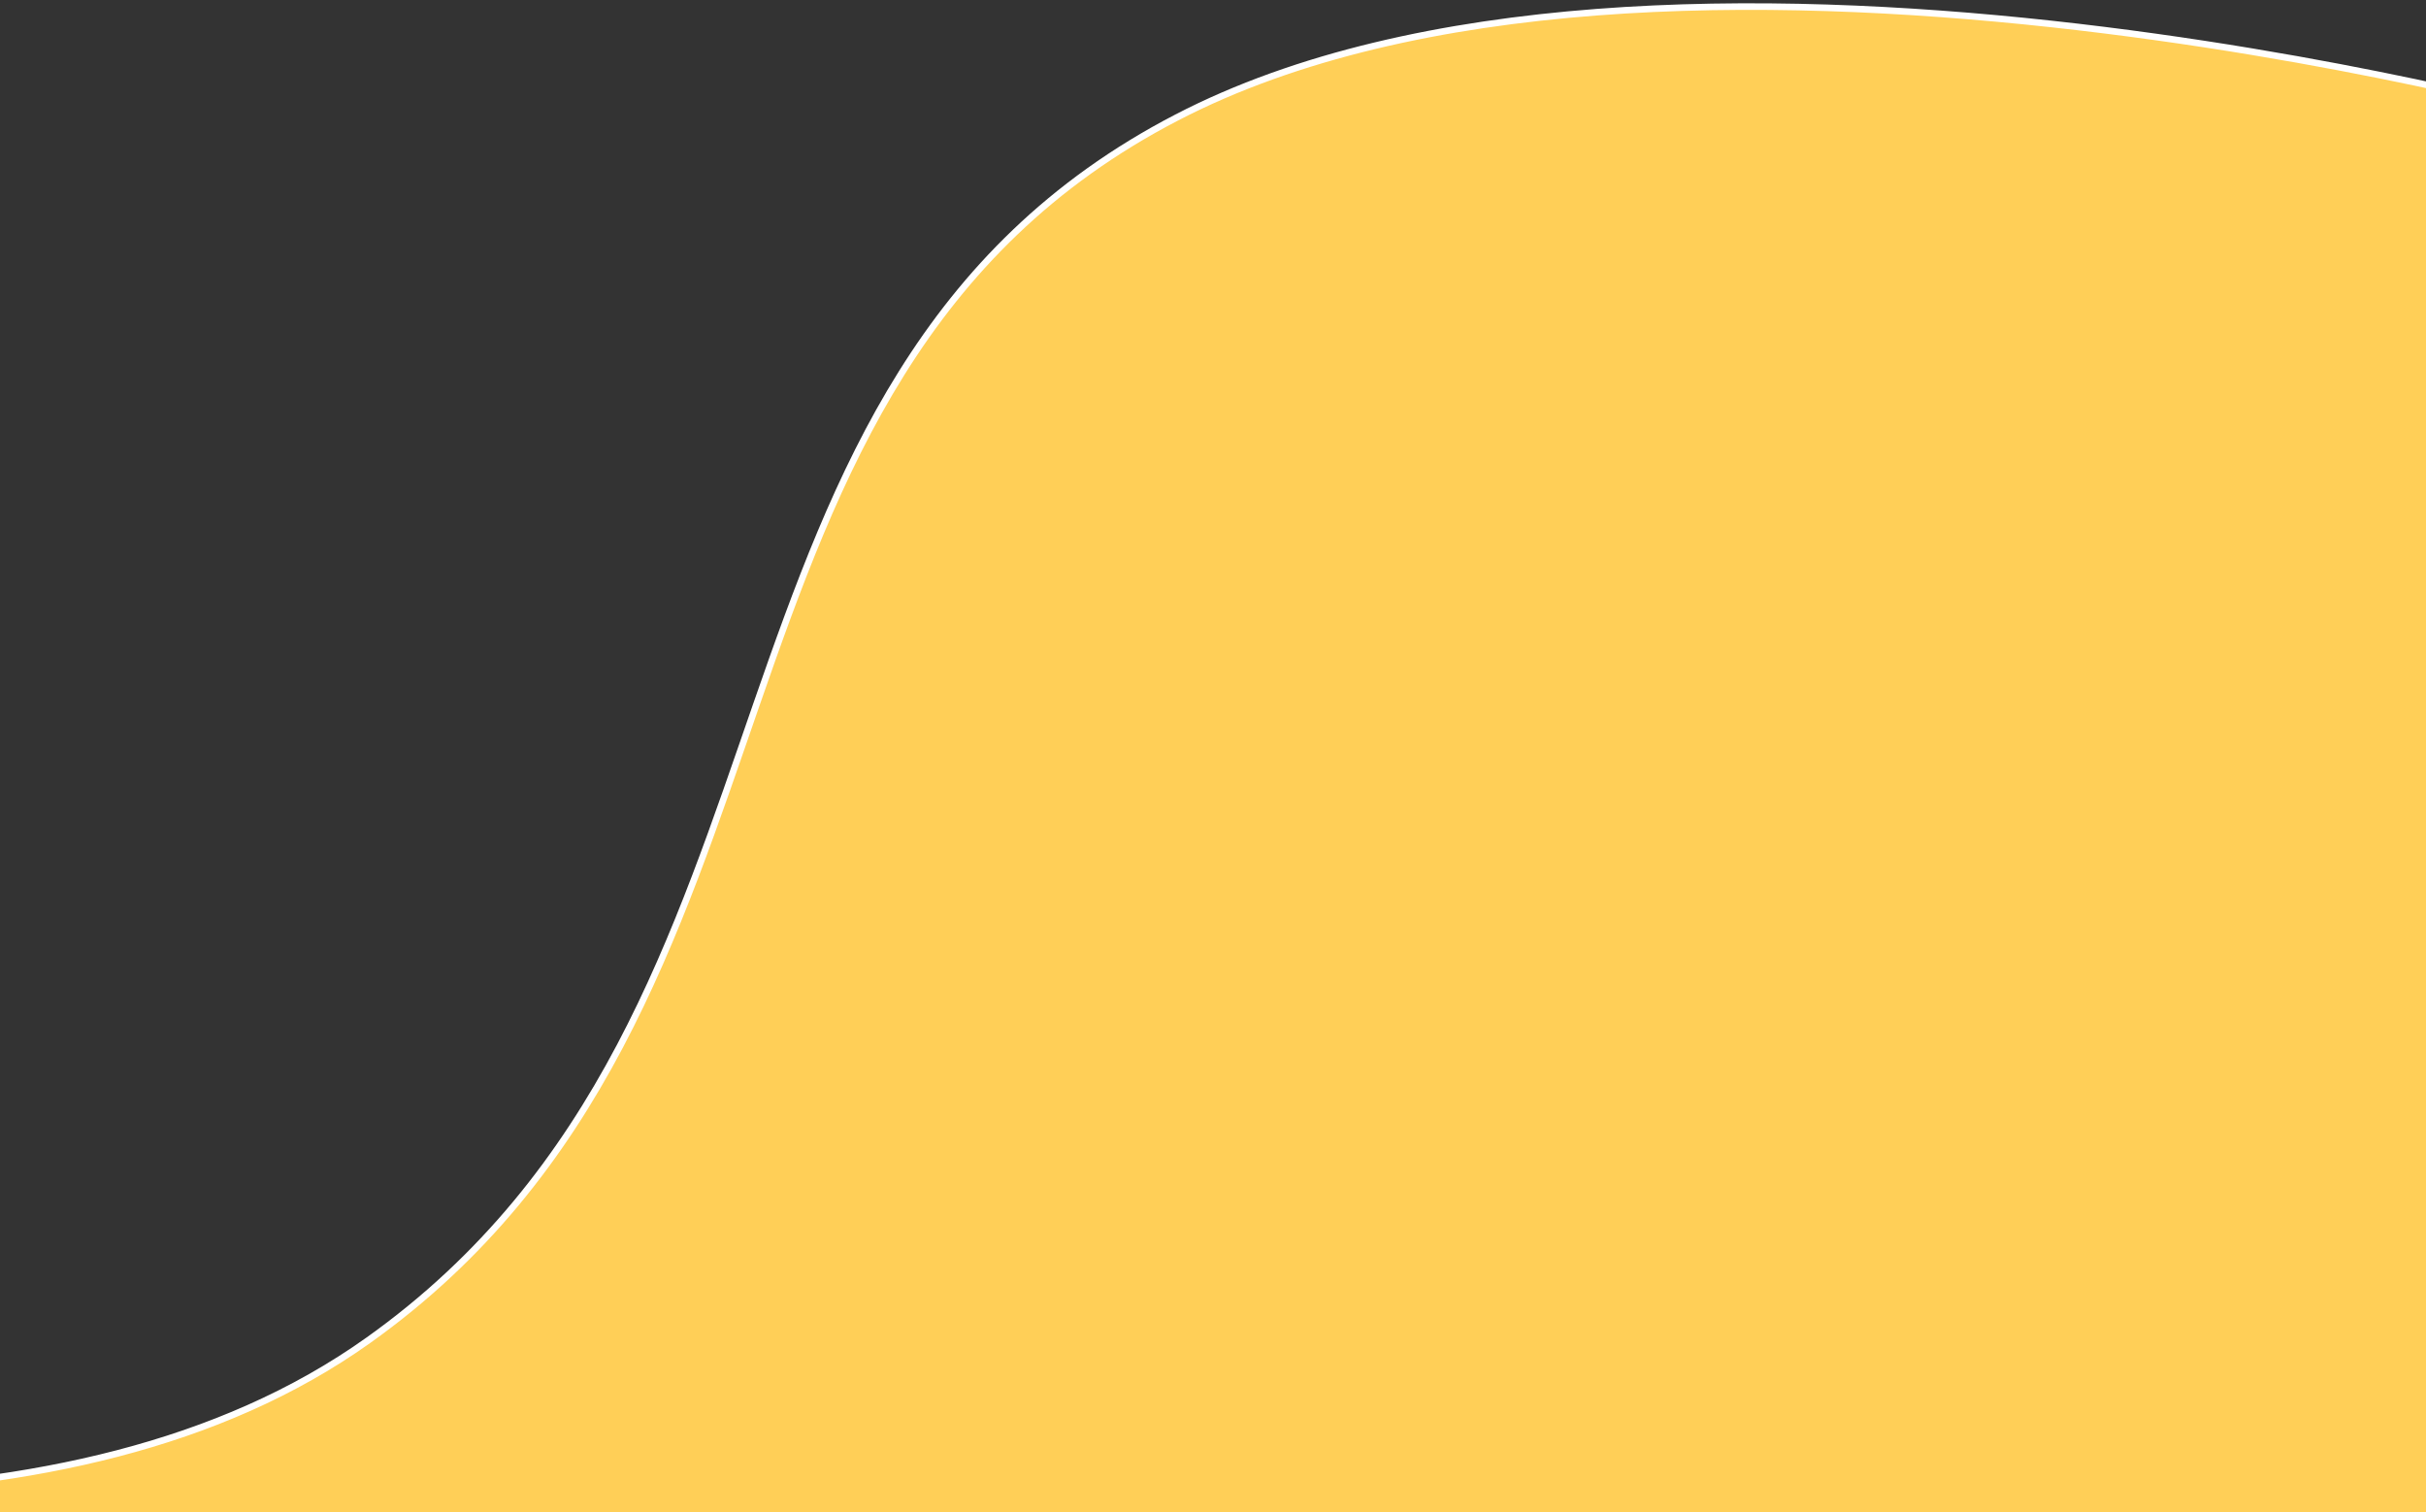 <svg width="369" height="230" viewBox="0 0 369 230" fill="none" xmlns="http://www.w3.org/2000/svg">
<rect x="0" y="0" width="369" height="230" fill="#333333" stroke="none"/>
<path d="M56 203.86C-34.628 268.348 -226 169.86 -226 243.86V369.86H390V17.86C390 17.86 252.149 -20.075 179 17.86C101.694 57.95 126.954 153.372 56 203.86Z" fill="#FFCF57" stroke="white"/>
</svg>
